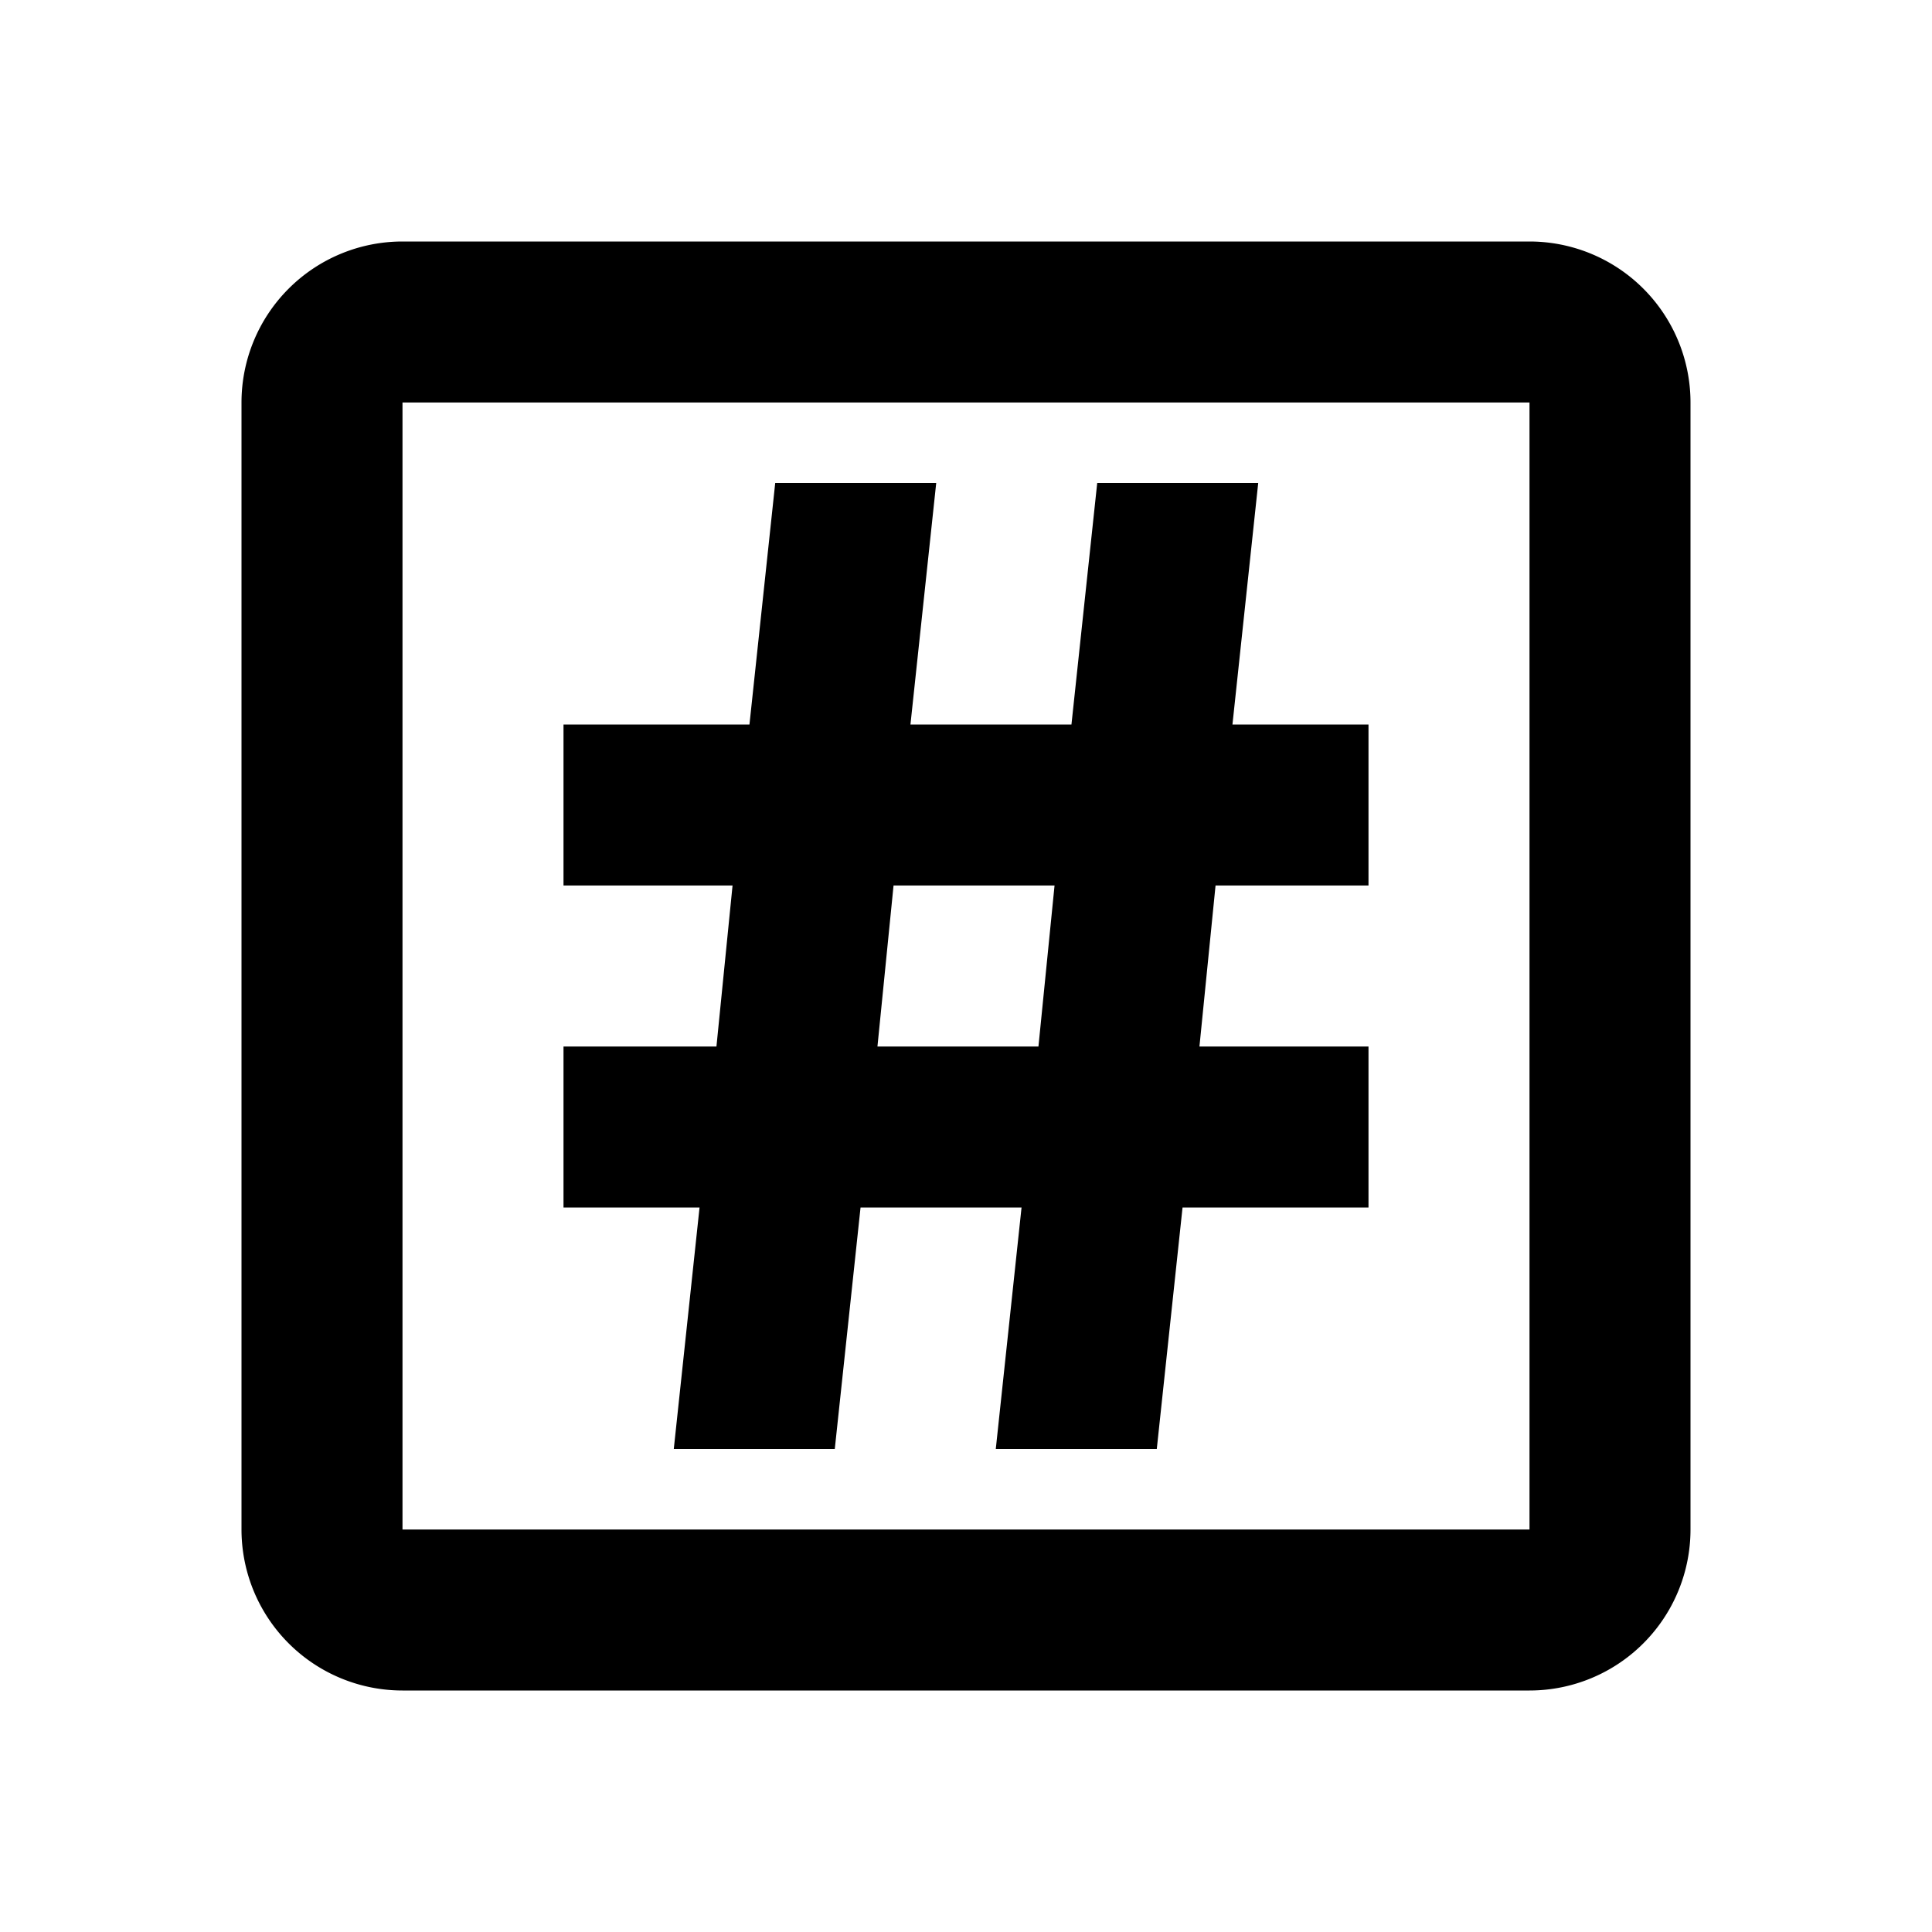 <svg fill="currentColor" xmlns="http://www.w3.org/2000/svg" id="mdi-pound-box-outline" viewBox="0 0 24 24"><path d="M19 19H5V5H19M19 3H5A2 2 0 0 0 3 5V19A2 2 0 0 0 5 21H19A2 2 0 0 0 21 19V5A2 2 0 0 0 19 3M7 9H9.31L9.63 6H11.63L11.31 9H13.31L13.63 6H15.63L15.31 9H17V11H15.1L14.9 13H17V15H14.69L14.37 18H12.37L12.69 15H10.69L10.37 18H8.37L8.69 15H7V13H8.9L9.1 11H7V9M11.1 11L10.9 13H12.9L13.1 11Z" /></svg>